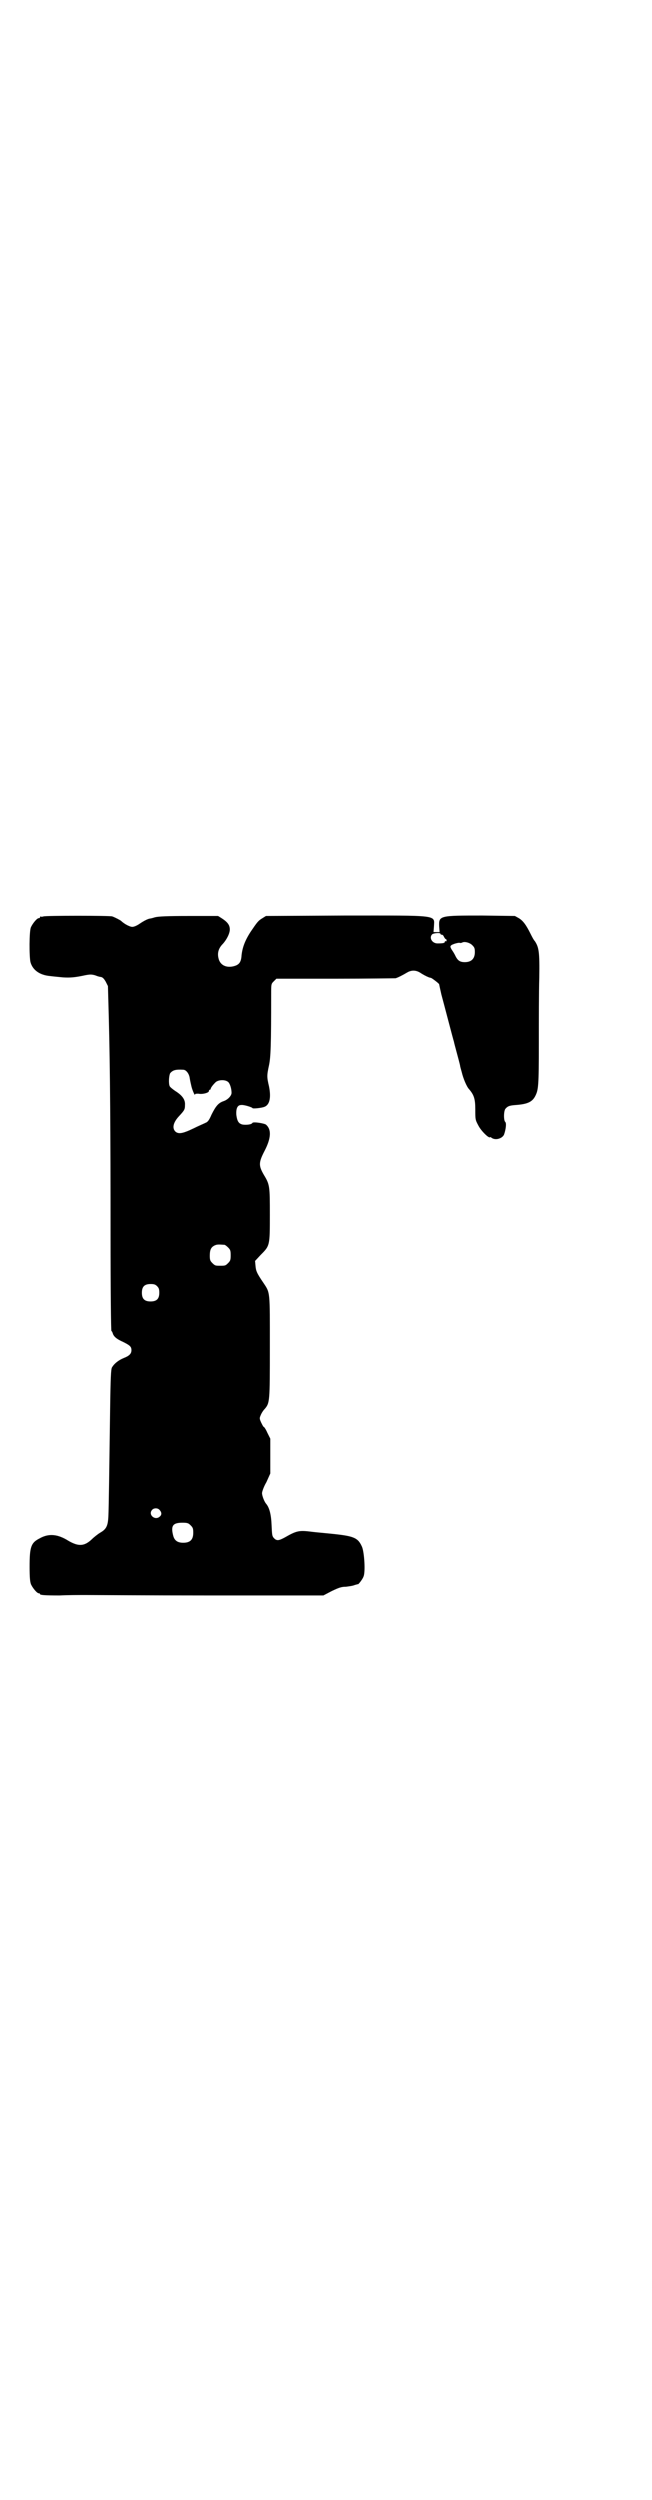 <?xml version="1.0" standalone="no"?>
<!DOCTYPE svg PUBLIC "-//W3C//DTD SVG 20010904//EN"
 "http://www.w3.org/TR/2001/REC-SVG-20010904/DTD/svg10.dtd">
<svg version="1.0" xmlns="http://www.w3.org/2000/svg"
 width="749pt" height="2870pt" viewBox="0 0 749 2870"
 preserveAspectRatio="xMidYMid meet">
<g transform="translate(0,2870) scale(0.5,-0.5)"
fill="#000000" stroke="none">
<path d="M100 3636 c-3 -1 -6 -1 -7 0 0 0 -1 0 -1 -2 0 -1 -1 -2 -3 -2 -4 0
-14 -12 -18 -21 -4 -9 -4 -67 -1 -80 5 -18 21 -30 46 -32 7 -1 20 -2 29 -3 17
-1 28 0 51 5 11 2 14 2 22 0 5 -2 11 -4 14 -4 4 -1 7 -4 11 -11 l5 -10 2 -74
c3 -117 4 -257 4 -496 0 -126 1 -222 2 -222 1 0 2 -2 3 -5 2 -7 8 -13 24 -20
16 -8 19 -11 19 -19 0 -8 -5 -13 -18 -18 -12 -5 -22 -13 -27 -22 -2 -5 -3 -22
-4 -95 -2 -143 -3 -225 -4 -246 -1 -23 -5 -30 -19 -38 -5 -3 -14 -10 -19 -15
-17 -16 -30 -17 -53 -4 -25 16 -46 18 -67 6 -20 -10 -23 -20 -23 -65 0 -25 1
-34 3 -40 4 -9 14 -21 18 -21 2 0 3 -1 3 -2 0 -2 10 -3 45 -3 18 1 45 1 61 1
15 0 144 -1 286 -1 l259 0 19 10 c17 8 22 10 33 10 7 1 16 2 20 4 4 1 7 2 7 2
0 -3 11 11 13 17 5 10 2 55 -3 68 -9 21 -18 25 -64 30 -19 2 -42 4 -50 5 -31
4 -36 3 -64 -13 -13 -7 -18 -8 -24 -2 -5 5 -5 8 -6 30 -1 25 -5 41 -13 50 -4
5 -9 18 -9 24 0 3 4 15 10 25 l9 20 0 40 0 40 -7 14 c-3 7 -7 13 -8 13 -1 0
-3 4 -6 10 -4 9 -4 10 -1 17 2 5 6 11 9 14 12 14 12 17 12 143 0 129 1 123
-15 147 -15 22 -17 27 -18 39 l-1 11 13 14 c21 21 21 21 21 91 0 67 0 70 -14
93 -12 21 -12 28 2 55 15 29 16 49 3 60 -4 3 -29 7 -31 4 -2 -4 -14 -5 -22 -4
-10 2 -13 8 -15 22 -1 14 2 23 11 23 6 1 25 -5 26 -7 0 -2 21 0 28 3 12 5 15
22 10 47 -5 21 -5 25 0 48 4 19 5 46 5 162 0 25 0 25 6 31 l6 6 135 0 c74 0
137 1 139 1 6 2 16 7 26 13 10 6 20 6 30 0 9 -6 21 -12 25 -12 3 -1 20 -14 19
-15 0 0 2 -10 5 -23 6 -22 27 -103 29 -109 0 -2 11 -41 14 -54 0 -2 2 -9 4
-16 3 -13 11 -33 17 -39 11 -13 14 -22 14 -46 0 -23 0 -24 7 -37 6 -12 24 -30
27 -27 0 1 2 0 3 -1 9 -7 25 -2 29 7 4 11 6 26 3 29 -4 3 -4 24 0 30 5 6 9 8
24 9 27 2 38 7 45 21 7 14 8 23 8 120 0 52 0 120 1 151 1 60 -1 70 -10 84 -3
3 -7 11 -10 17 -10 20 -17 30 -27 36 l-9 5 -75 1 c-98 0 -100 0 -99 -25 l1
-13 -7 0 -7 0 1 13 c1 27 14 25 -205 25 l-181 -1 -8 -5 c-10 -6 -12 -9 -27
-31 -13 -20 -19 -36 -21 -54 -1 -17 -6 -23 -21 -26 -17 -3 -29 5 -32 19 -3 12
0 23 10 33 9 10 16 24 16 33 0 10 -5 17 -19 26 l-8 5 -67 0 c-50 0 -70 -1 -78
-3 -6 -2 -11 -3 -12 -3 -5 -1 -13 -5 -22 -11 -7 -5 -14 -8 -18 -8 -6 0 -19 7
-26 14 -3 2 -12 7 -20 10 -5 2 -153 2 -158 0z m912 -40 c0 -1 1 -2 3 -2 2 0 4
-2 5 -5 2 -3 3 -5 4 -5 1 0 2 -1 2 -3 0 -2 -1 -3 -2 -2 -1 1 -2 0 -2 -1 0 -3
-3 -4 -17 -4 -12 0 -20 13 -12 21 4 3 19 4 19 1z m73 -26 c5 -5 6 -7 6 -16 0
-15 -8 -23 -23 -23 -12 0 -17 4 -23 17 -2 4 -6 10 -8 13 -2 4 -3 6 -1 8 2 3
19 8 21 6 1 0 3 0 5 1 5 3 17 0 23 -6z m-664 -286 c7 0 14 -10 15 -20 1 -6 3
-15 4 -19 2 -8 8 -22 8 -18 0 2 3 2 8 2 9 -2 24 2 24 6 0 2 1 3 2 3 1 0 2 1 2
2 0 2 4 8 11 15 6 6 22 7 29 1 4 -3 8 -15 8 -25 0 -7 -9 -16 -18 -19 -12 -4
-18 -11 -28 -31 -6 -14 -9 -17 -14 -19 -4 -2 -16 -7 -28 -13 -25 -12 -34 -13
-41 -7 -8 8 -5 21 8 35 13 14 14 16 14 26 1 12 -6 22 -22 32 -6 4 -12 9 -13
11 -3 6 -2 24 1 30 6 7 12 9 30 8z m95 -402 c1 0 5 -3 8 -6 5 -5 6 -7 6 -18 0
-11 -1 -13 -6 -18 -6 -6 -7 -6 -18 -6 -11 0 -12 0 -18 6 -5 5 -6 7 -6 17 0 14
3 20 12 24 5 2 8 2 22 1z m-155 -95 c4 -4 5 -7 5 -15 0 -14 -6 -20 -20 -20
-14 0 -20 6 -20 20 0 14 6 20 20 20 8 0 11 -1 15 -5z m5 -513 c6 -6 6 -12 1
-16 -11 -10 -28 5 -17 16 4 4 12 4 16 0z m72 -36 c5 -5 6 -7 6 -17 0 -16 -7
-23 -23 -23 -13 0 -20 5 -23 16 -6 23 -1 30 21 30 12 0 14 -1 19 -6z"/>
</g>
</svg>
